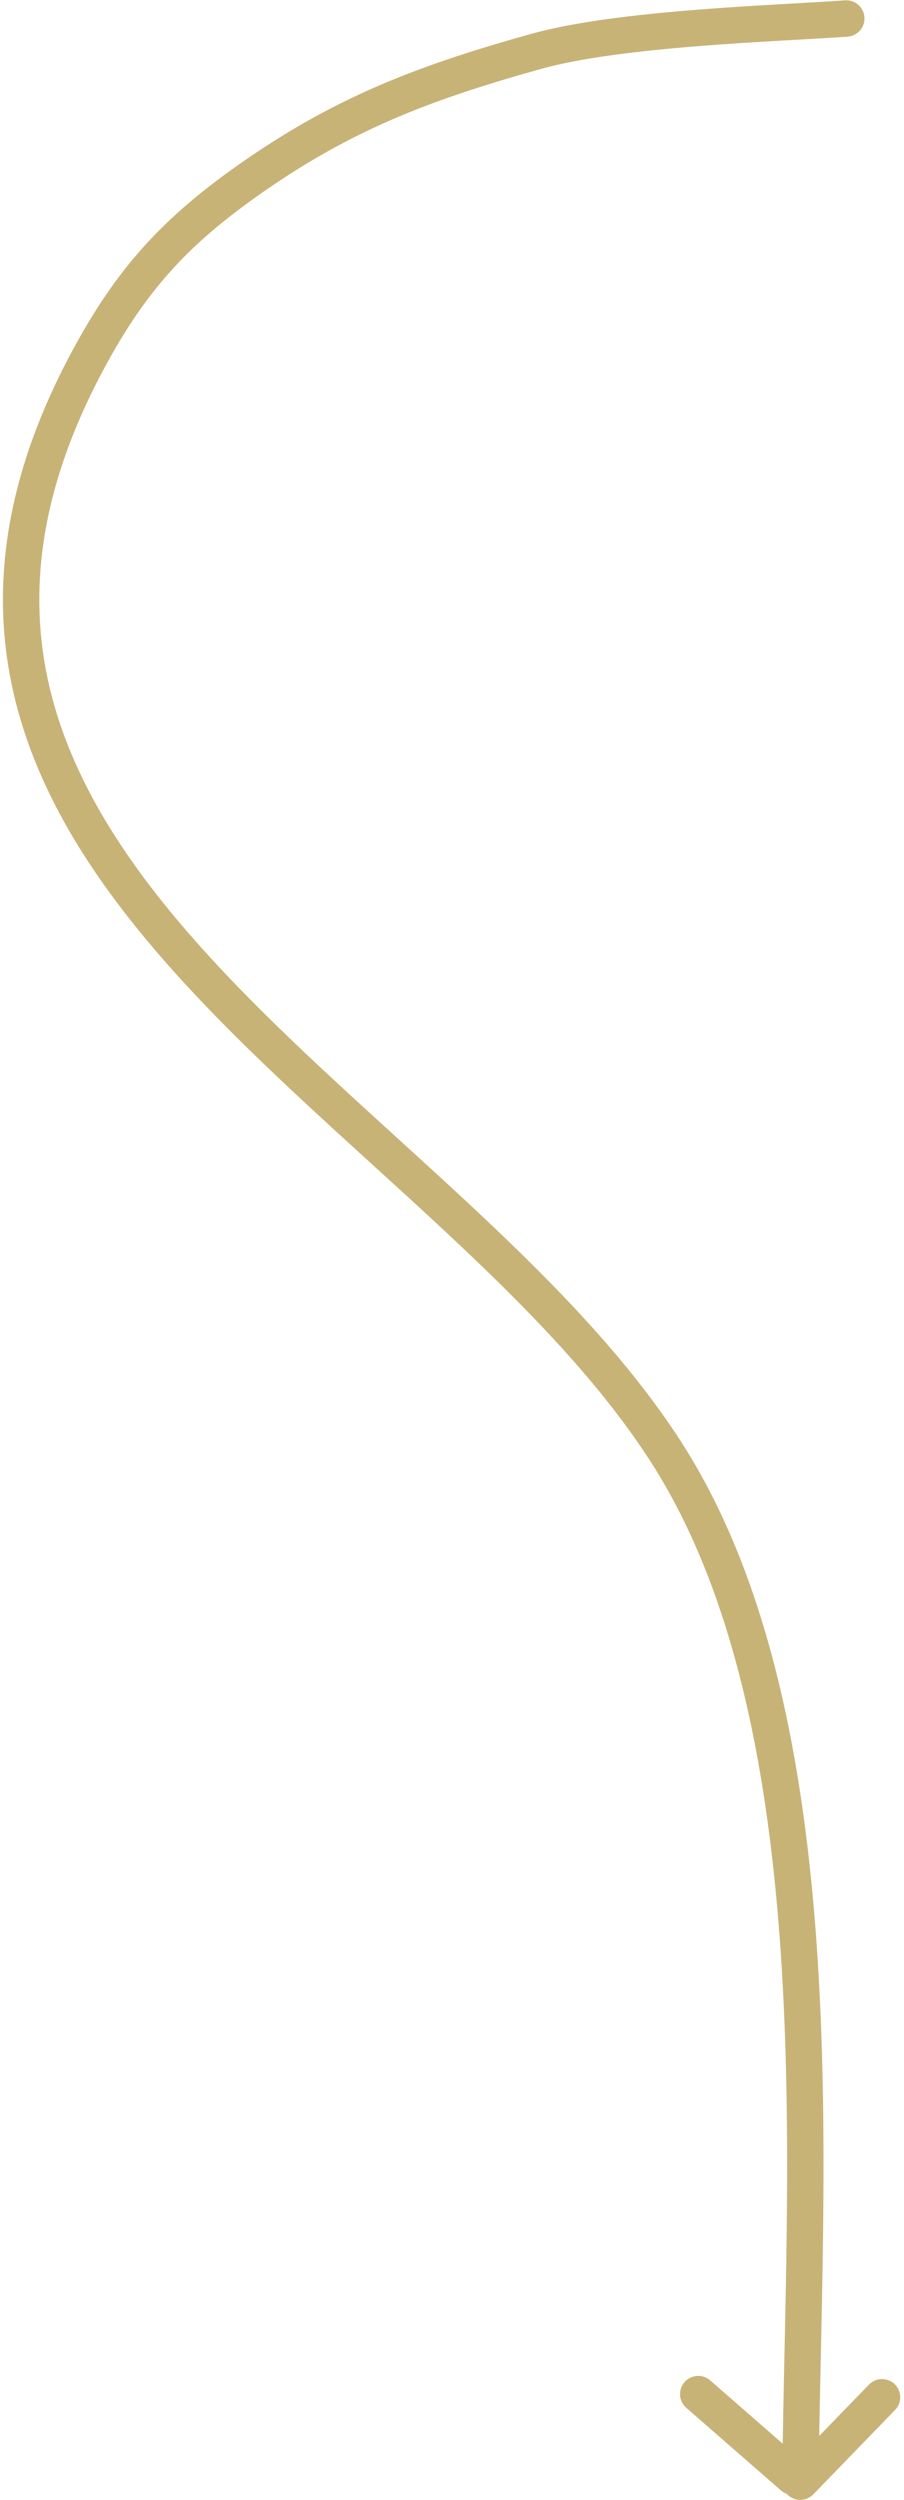 <?xml version="1.0" encoding="UTF-8"?>
<svg width="149px" height="412px" viewBox="0 0 149 412" version="1.1" xmlns="http://www.w3.org/2000/svg" xmlns:xlink="http://www.w3.org/1999/xlink">
    <!-- Generator: Sketch 52.4 (67378) - http://www.bohemiancoding.com/sketch -->
    <title>Group 40</title>
    <desc>Created with Sketch.</desc>
    <g id="All-Pages" stroke="none" stroke-width="1" fill="none" fill-rule="evenodd" stroke-linecap="round">
        <g id="Financials" transform="translate(-643, -2521)" stroke="#C8B377" stroke-width="6">
            <g id="Group-40" transform="translate(646, 2524)">
                <path d="M136.486,0.051 C124.52,0.892 99.121,1.624 85.322,5.48 C66.588,10.716 53.194,15.853 37.625,26.898 C26.27,34.954 19.222,42.472 12.484,54.543 C-34.625,138.947 69.59,178.115 106.912,236.5 C135.196,280.747 129.4,356.22 128.945,404.76" id="Path-49"></path>
                <path d="M127.686,405.176 C122.485,400.638 117.285,396.1 112.084,391.562" id="Path-50"></path>
                <path d="M128.898,405.996 C133.392,401.359 137.885,396.721 142.379,392.084" id="Path-51"></path>
            </g>
        </g>
    </g>
</svg>